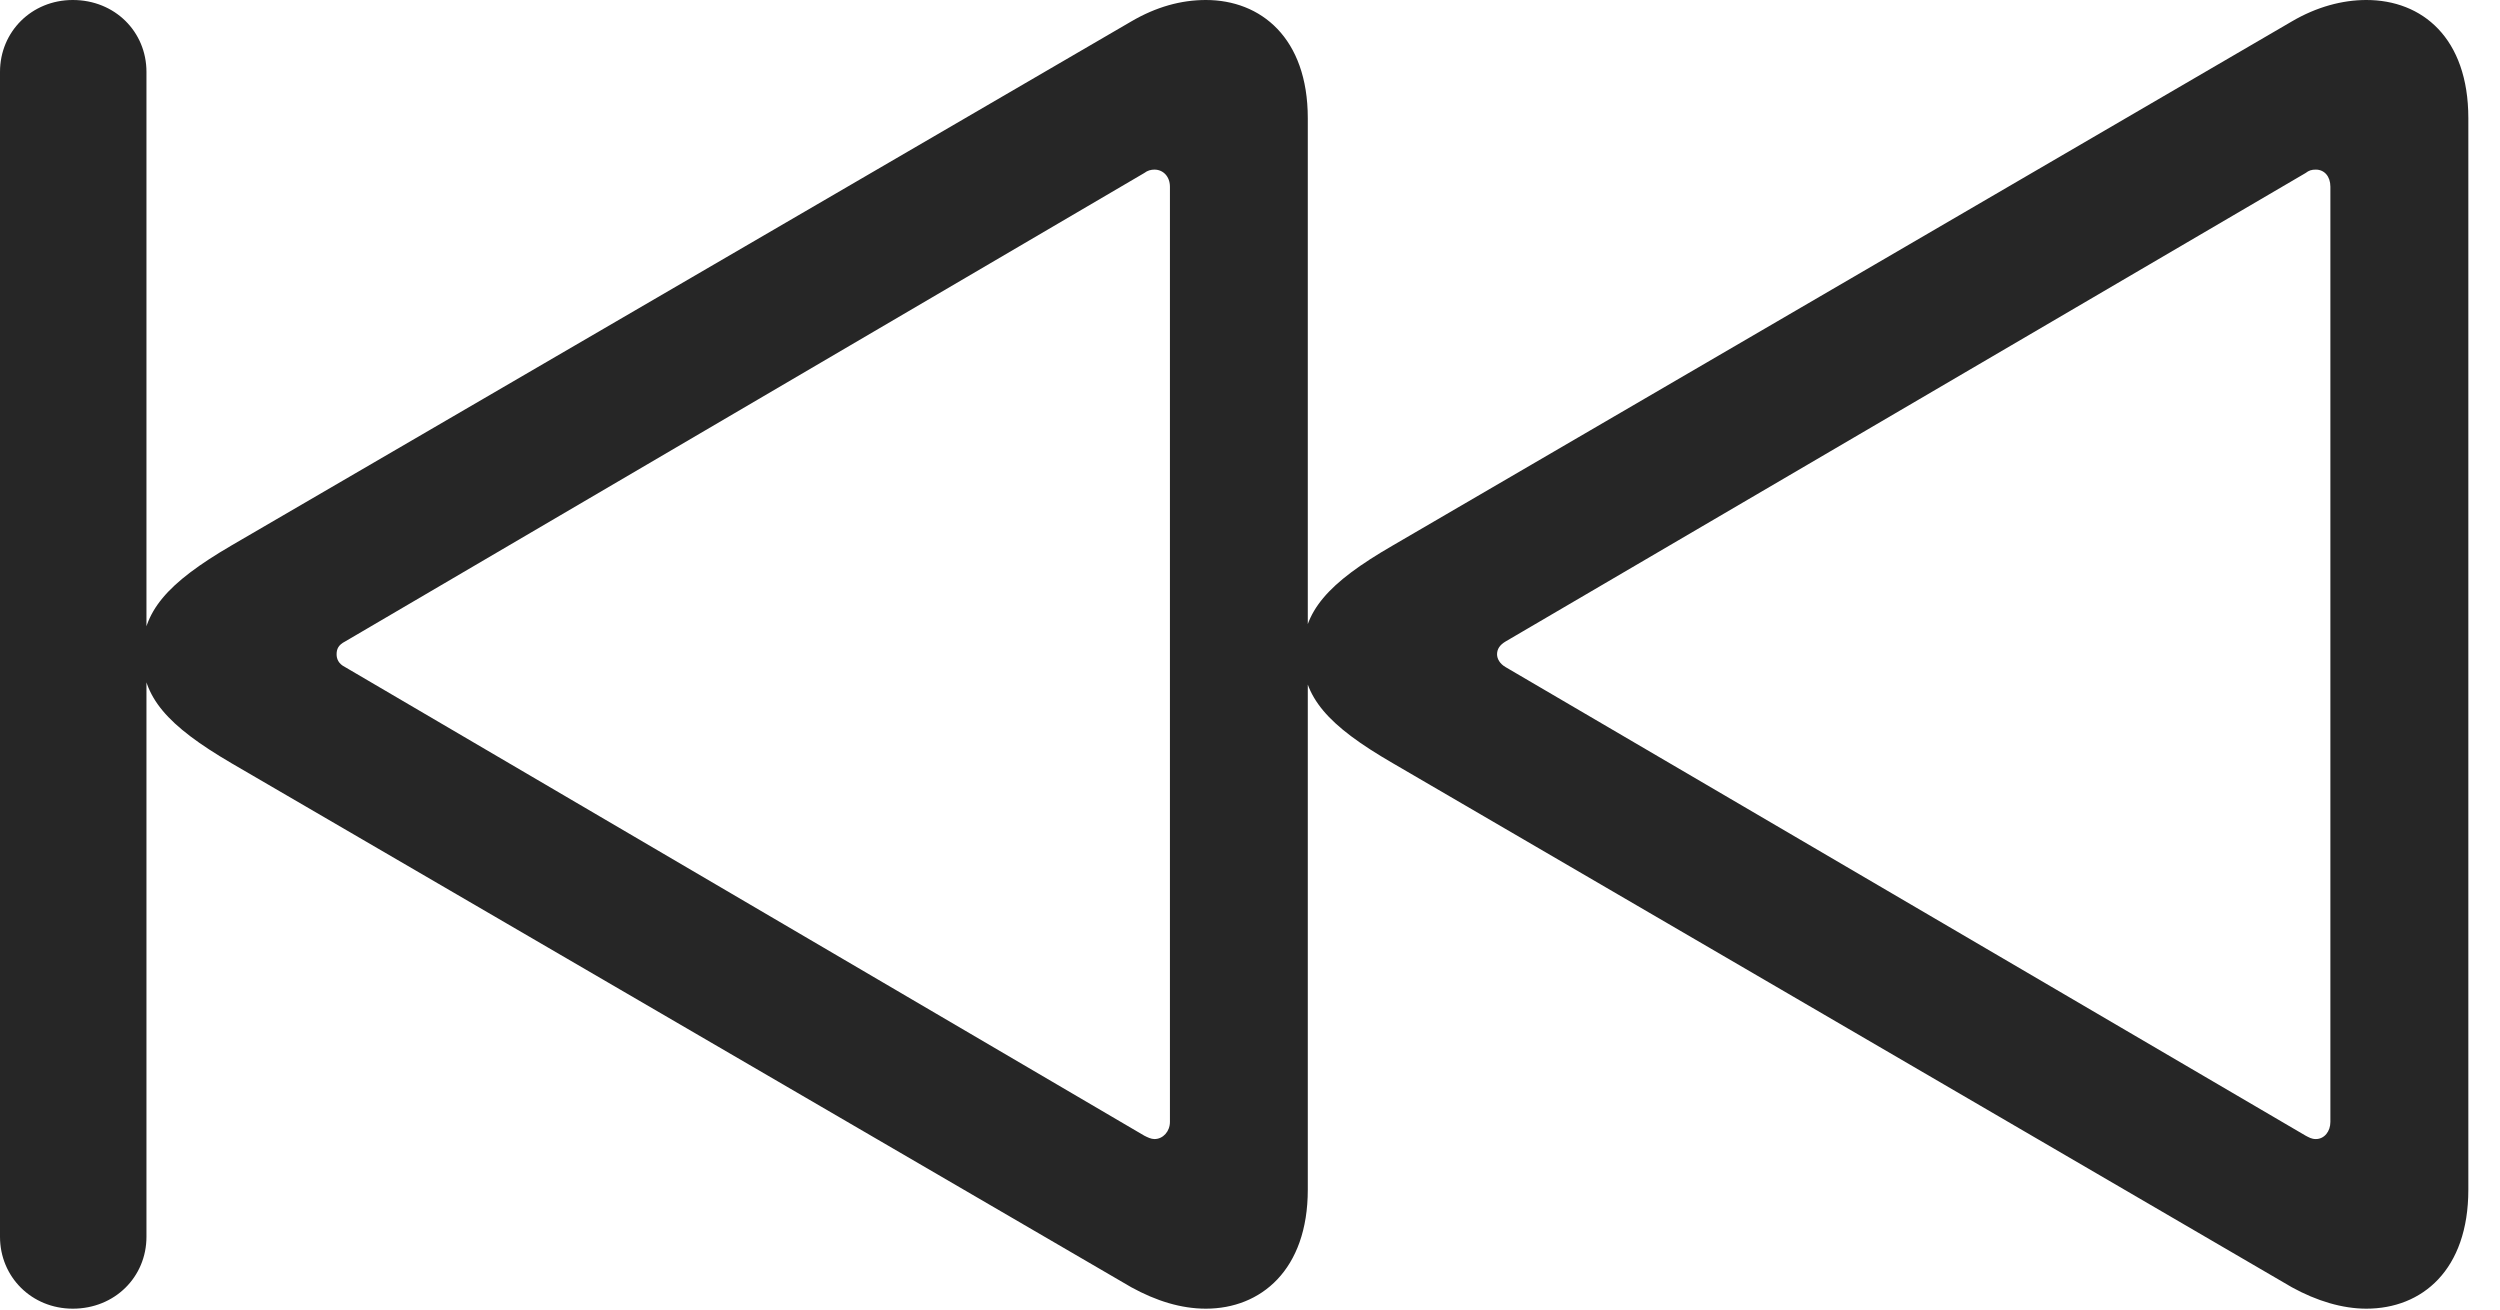 <?xml version="1.0" encoding="UTF-8"?>
<!--Generator: Apple Native CoreSVG 341-->
<!DOCTYPE svg
PUBLIC "-//W3C//DTD SVG 1.1//EN"
       "http://www.w3.org/Graphics/SVG/1.1/DTD/svg11.dtd">
<svg version="1.1" xmlns="http://www.w3.org/2000/svg" xmlns:xlink="http://www.w3.org/1999/xlink" viewBox="0 0 28.506 14.932">
 <g>
  <rect height="14.932" opacity="0" width="28.506" x="0" y="0"/>
  <path d="M28.145 13.565L28.145 1.348C28.145 0.43 27.617 0 26.982 0C26.709 0 26.416 0.078 26.133 0.244L15.879 6.221C15.137 6.65 14.854 6.973 14.854 7.461C14.854 7.949 15.137 8.271 15.879 8.701L26.133 14.678C26.416 14.834 26.709 14.922 26.982 14.922C27.617 14.922 28.145 14.482 28.145 13.565ZM26.572 12.793C26.572 12.9 26.504 12.988 26.406 12.988C26.357 12.988 26.328 12.969 26.289 12.949L17.168 7.607C17.1 7.568 17.07 7.51 17.07 7.461C17.07 7.402 17.1 7.354 17.168 7.314L26.289 1.973C26.328 1.943 26.357 1.934 26.406 1.934C26.504 1.934 26.572 2.012 26.572 2.129ZM14.912 13.565L14.912 1.348C14.912 0.43 14.375 0 13.75 0C13.467 0 13.184 0.078 12.9 0.244L2.637 6.221C1.904 6.65 1.621 6.973 1.621 7.461C1.621 7.949 1.904 8.271 2.637 8.701L12.9 14.678C13.184 14.834 13.467 14.922 13.75 14.922C14.375 14.922 14.912 14.482 14.912 13.565ZM13.34 12.793C13.34 12.9 13.262 12.988 13.164 12.988C13.125 12.988 13.086 12.969 13.047 12.949L3.936 7.607C3.857 7.568 3.838 7.51 3.838 7.461C3.838 7.402 3.857 7.354 3.936 7.314L13.047 1.973C13.086 1.943 13.125 1.934 13.164 1.934C13.262 1.934 13.34 2.012 13.34 2.129ZM0.83 14.922C1.309 14.922 1.67 14.56 1.67 14.102L1.67 0.82C1.67 0.361 1.309 0 0.83 0C0.361 0 0 0.361 0 0.82L0 14.102C0 14.56 0.361 14.922 0.83 14.922Z" fill="black" fill-opacity="0.85"/>
 </g>
</svg>
